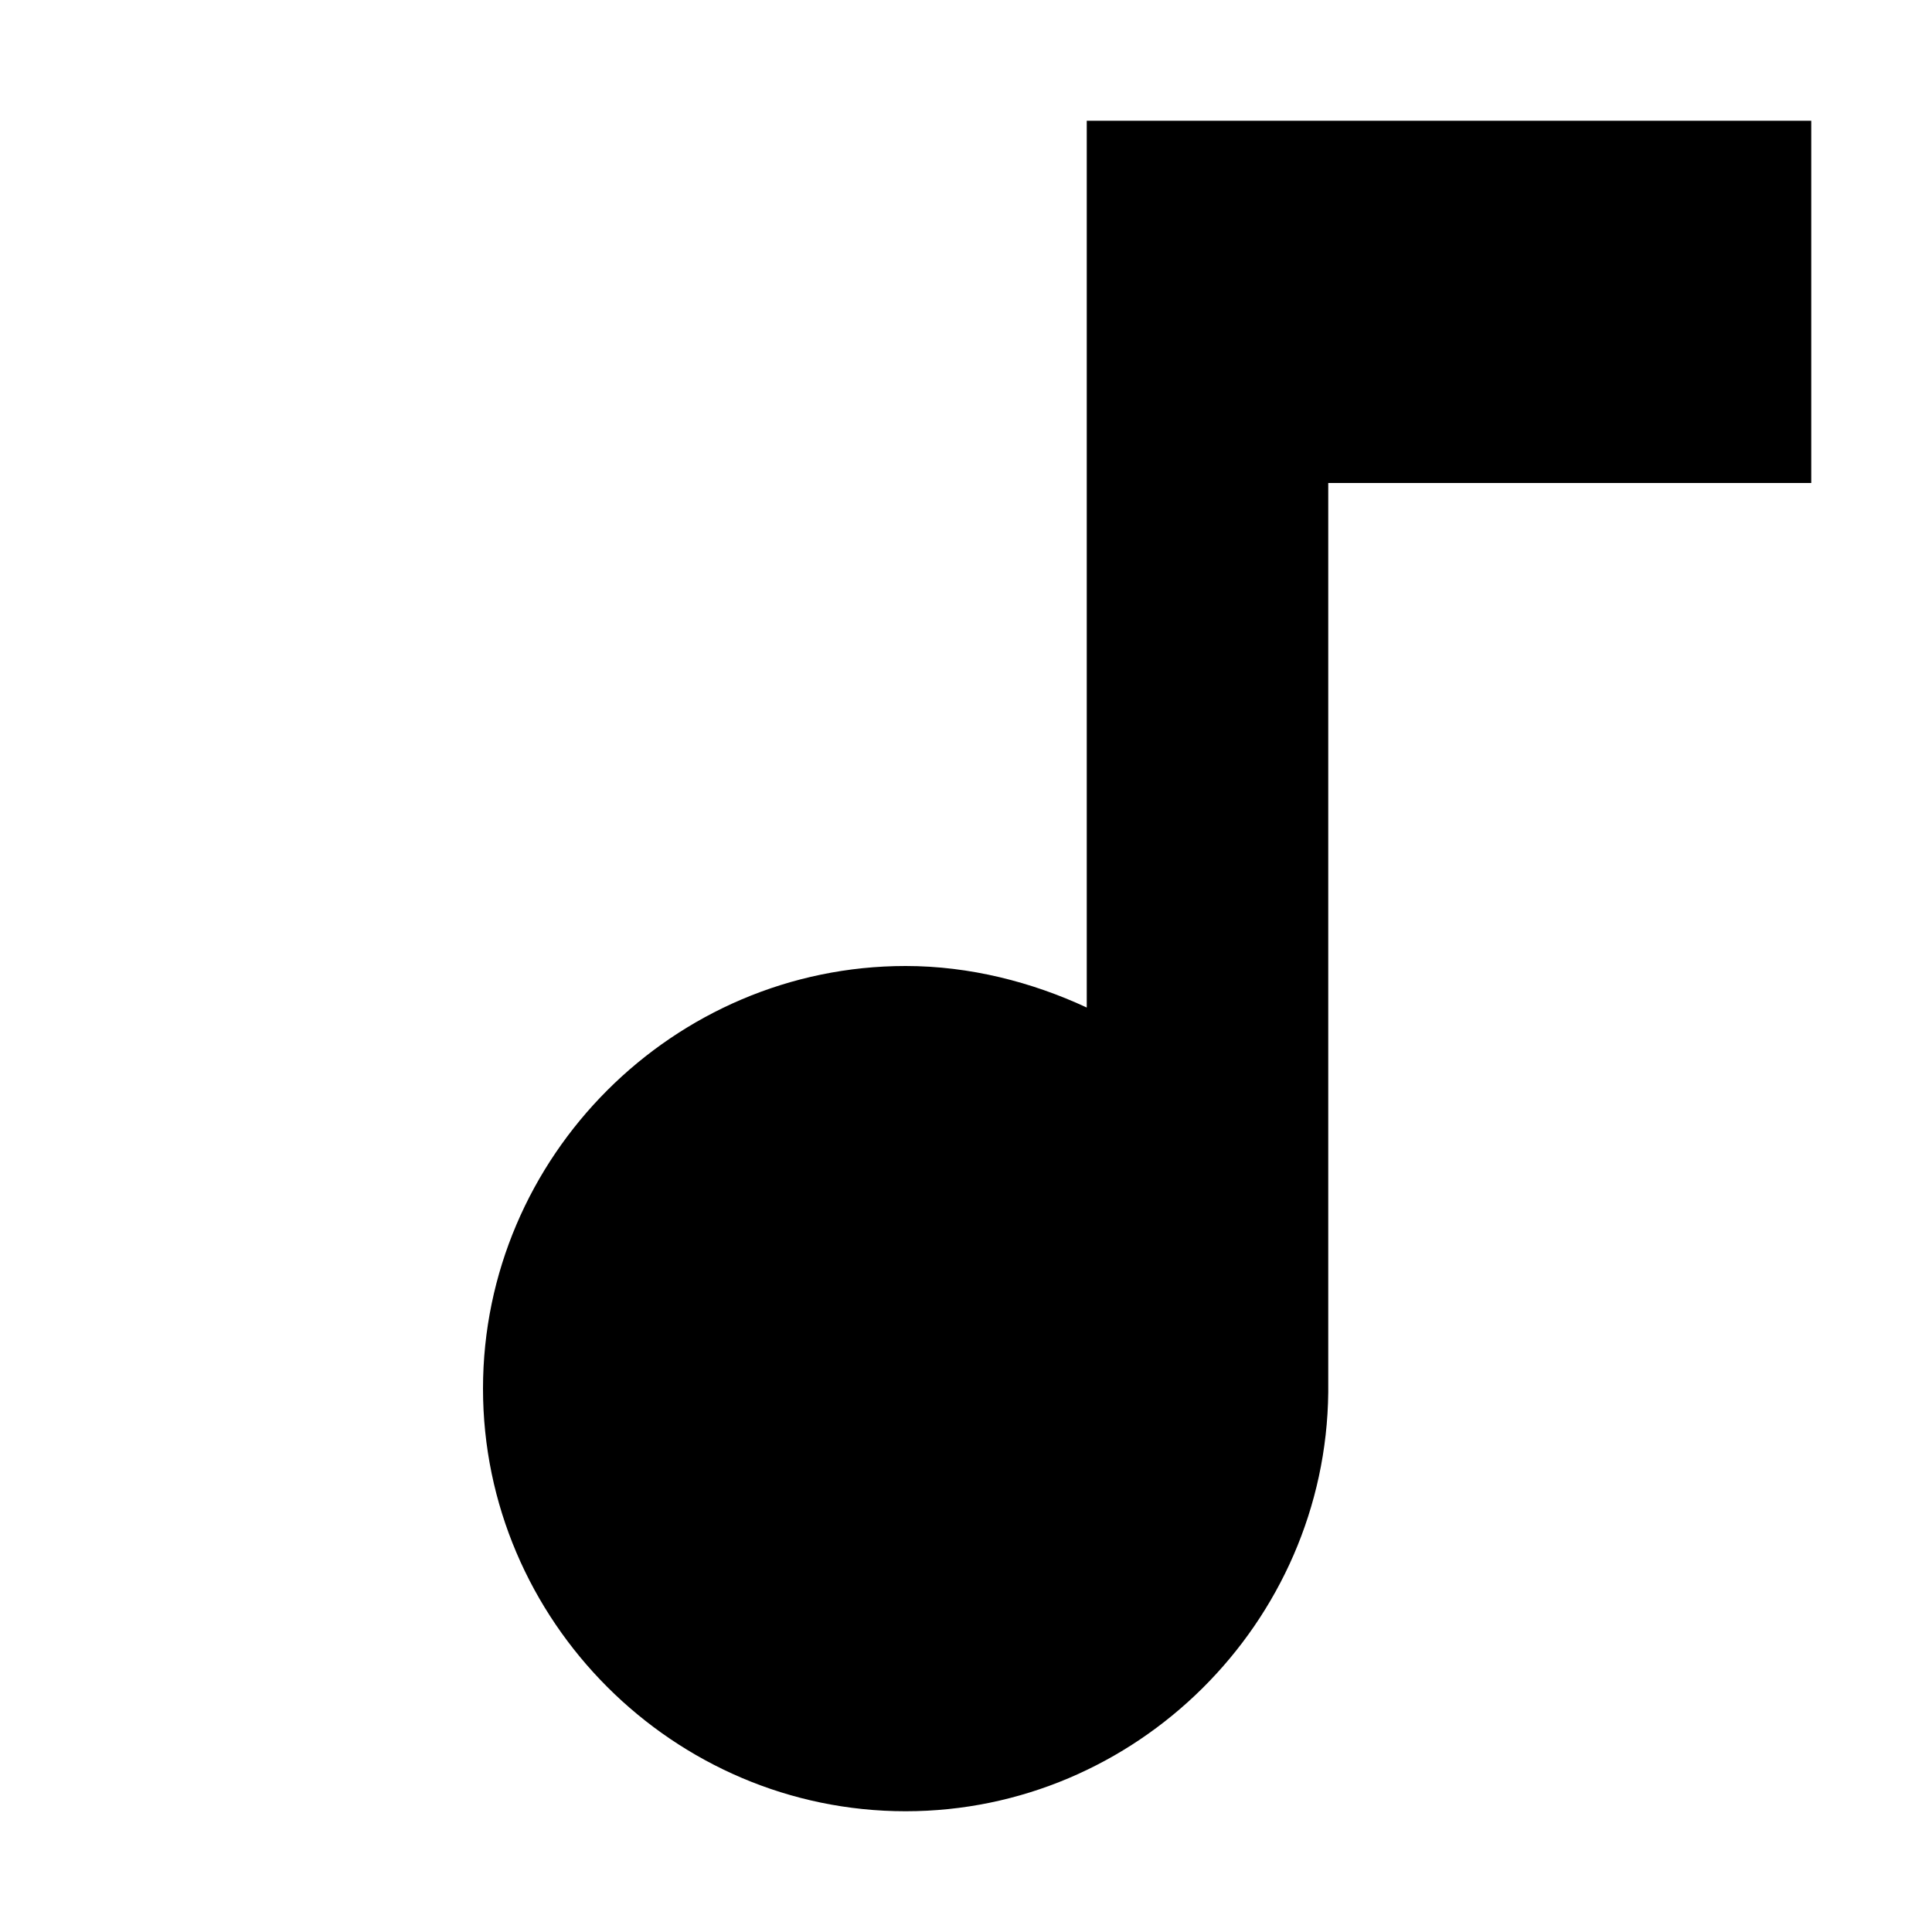 <svg xmlns="http://www.w3.org/2000/svg" height="16px" viewBox="0 0 16 16" width="16px">
    <path d="m 9 1 v 7.344 c -0.453 -0.211 -0.969 -0.344 -1.5 -0.344 c -1.922 0 -3.5 1.578 -3.5 3.5 s 1.578 3.5 3.5 3.5 c 1.91 0 3.48 -1.562 3.5 -3.469 c 0 -0.012 0 -0.02 0 -0.031 v -7.5 h 4 v -3 z m 0 0" fill="currentColor" />
</svg>